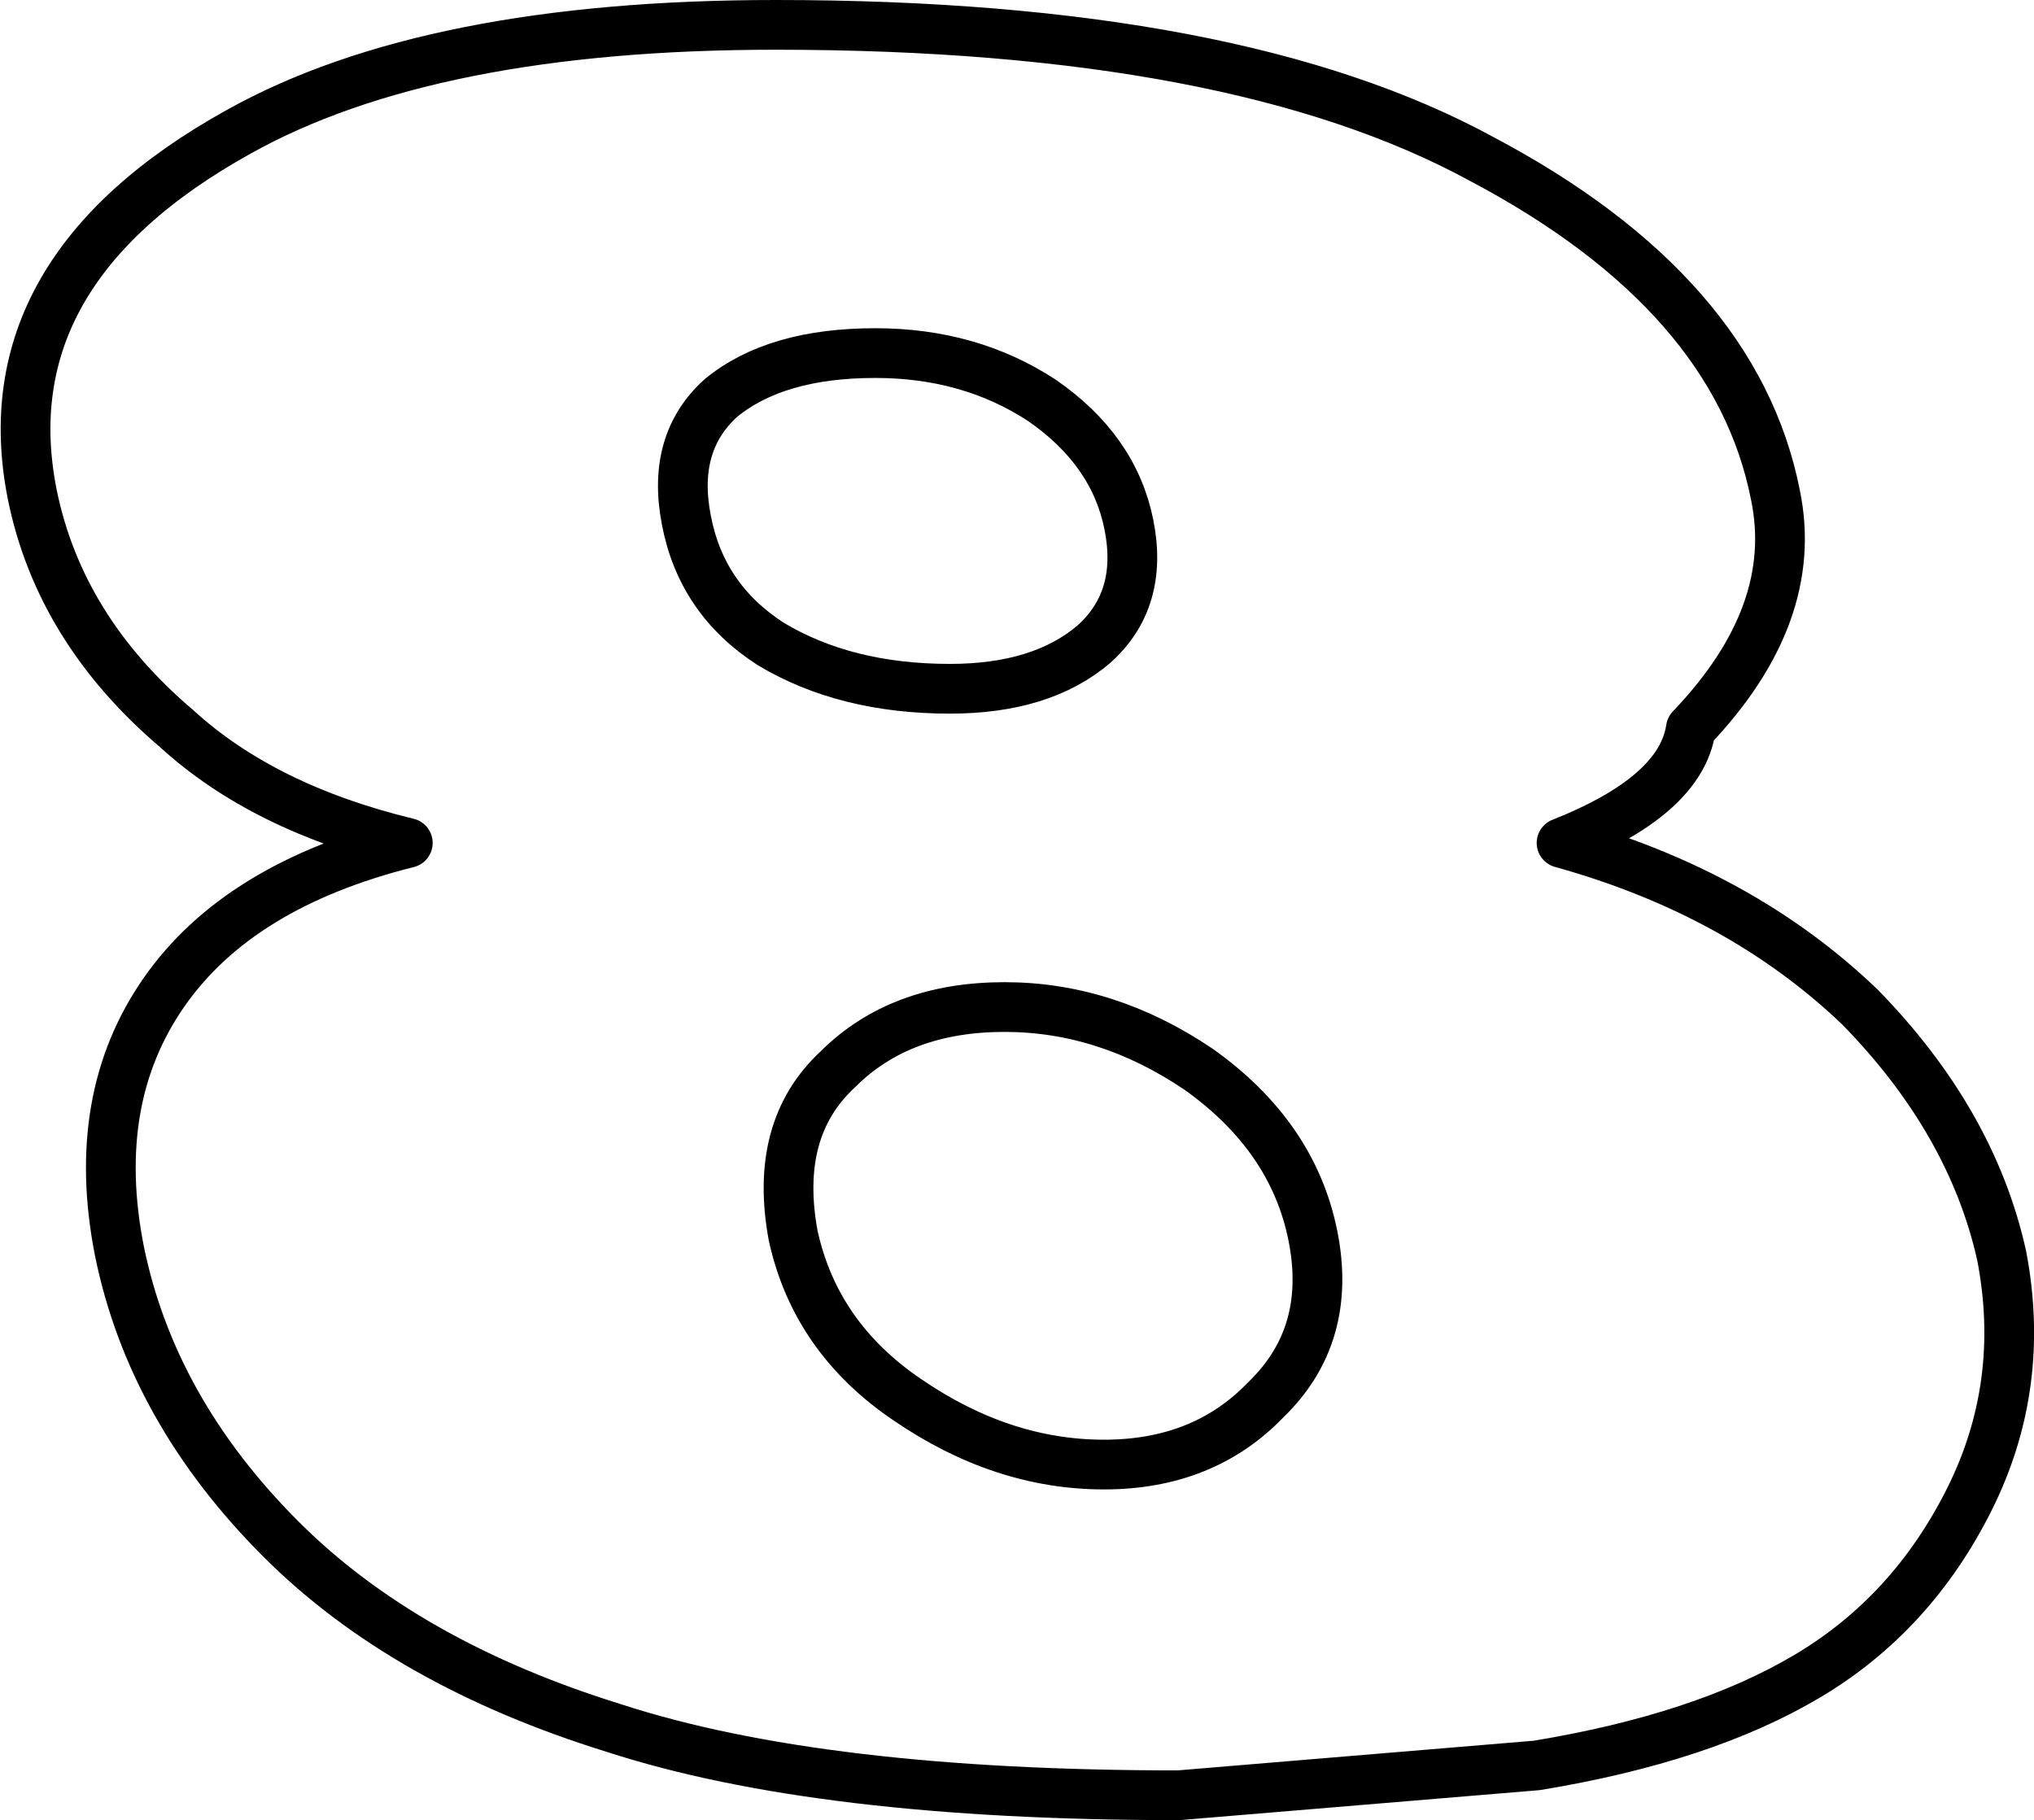 <?xml version="1.0" encoding="UTF-8" standalone="no"?>
<svg xmlns:xlink="http://www.w3.org/1999/xlink" height="36.6px" width="40.9px" xmlns="http://www.w3.org/2000/svg">
  <g transform="matrix(1.0, 0.0, 0.0, 1.0, -221.2, -152.3)">
    <path d="M236.8 152.8 Q246.05 152.8 251.0 155.5 256.1 158.2 256.9 162.25 257.4 164.65 255.2 166.95 255.0 168.3 252.6 169.25 256.2 170.25 258.6 172.55 260.85 174.85 261.45 177.55 261.95 180.15 260.8 182.45 259.65 184.75 257.55 186.0 255.45 187.25 252.1 187.8 L244.9 188.4 Q237.7 188.4 233.55 187.05 229.35 185.75 226.85 183.25 224.25 180.65 223.6 177.45 223.0 174.4 224.5 172.25 226.0 170.1 229.4 169.25 226.5 168.55 224.75 166.95 222.4 164.95 221.85 162.25 220.95 157.75 226.0 154.95 229.85 152.8 236.8 152.8 M235.0 162.75 Q235.3 164.35 236.7 165.25 238.2 166.15 240.3 166.15 242.15 166.15 243.2 165.25 244.2 164.35 243.9 162.85 243.6 161.35 242.15 160.35 240.7 159.4 238.8 159.4 236.8 159.4 235.7 160.3 234.7 161.2 235.0 162.75 M239.45 180.45 Q241.35 181.75 243.4 181.75 245.4 181.75 246.65 180.45 248.0 179.15 247.6 177.15 247.2 175.15 245.3 173.8 243.45 172.55 241.4 172.55 239.3 172.55 238.05 173.8 236.75 175.0 237.15 177.15 237.6 179.2 239.45 180.45 Z" fill="none" stroke="#000000" stroke-linecap="round" stroke-linejoin="round" stroke-width="1.0"/>
  </g>
</svg>

